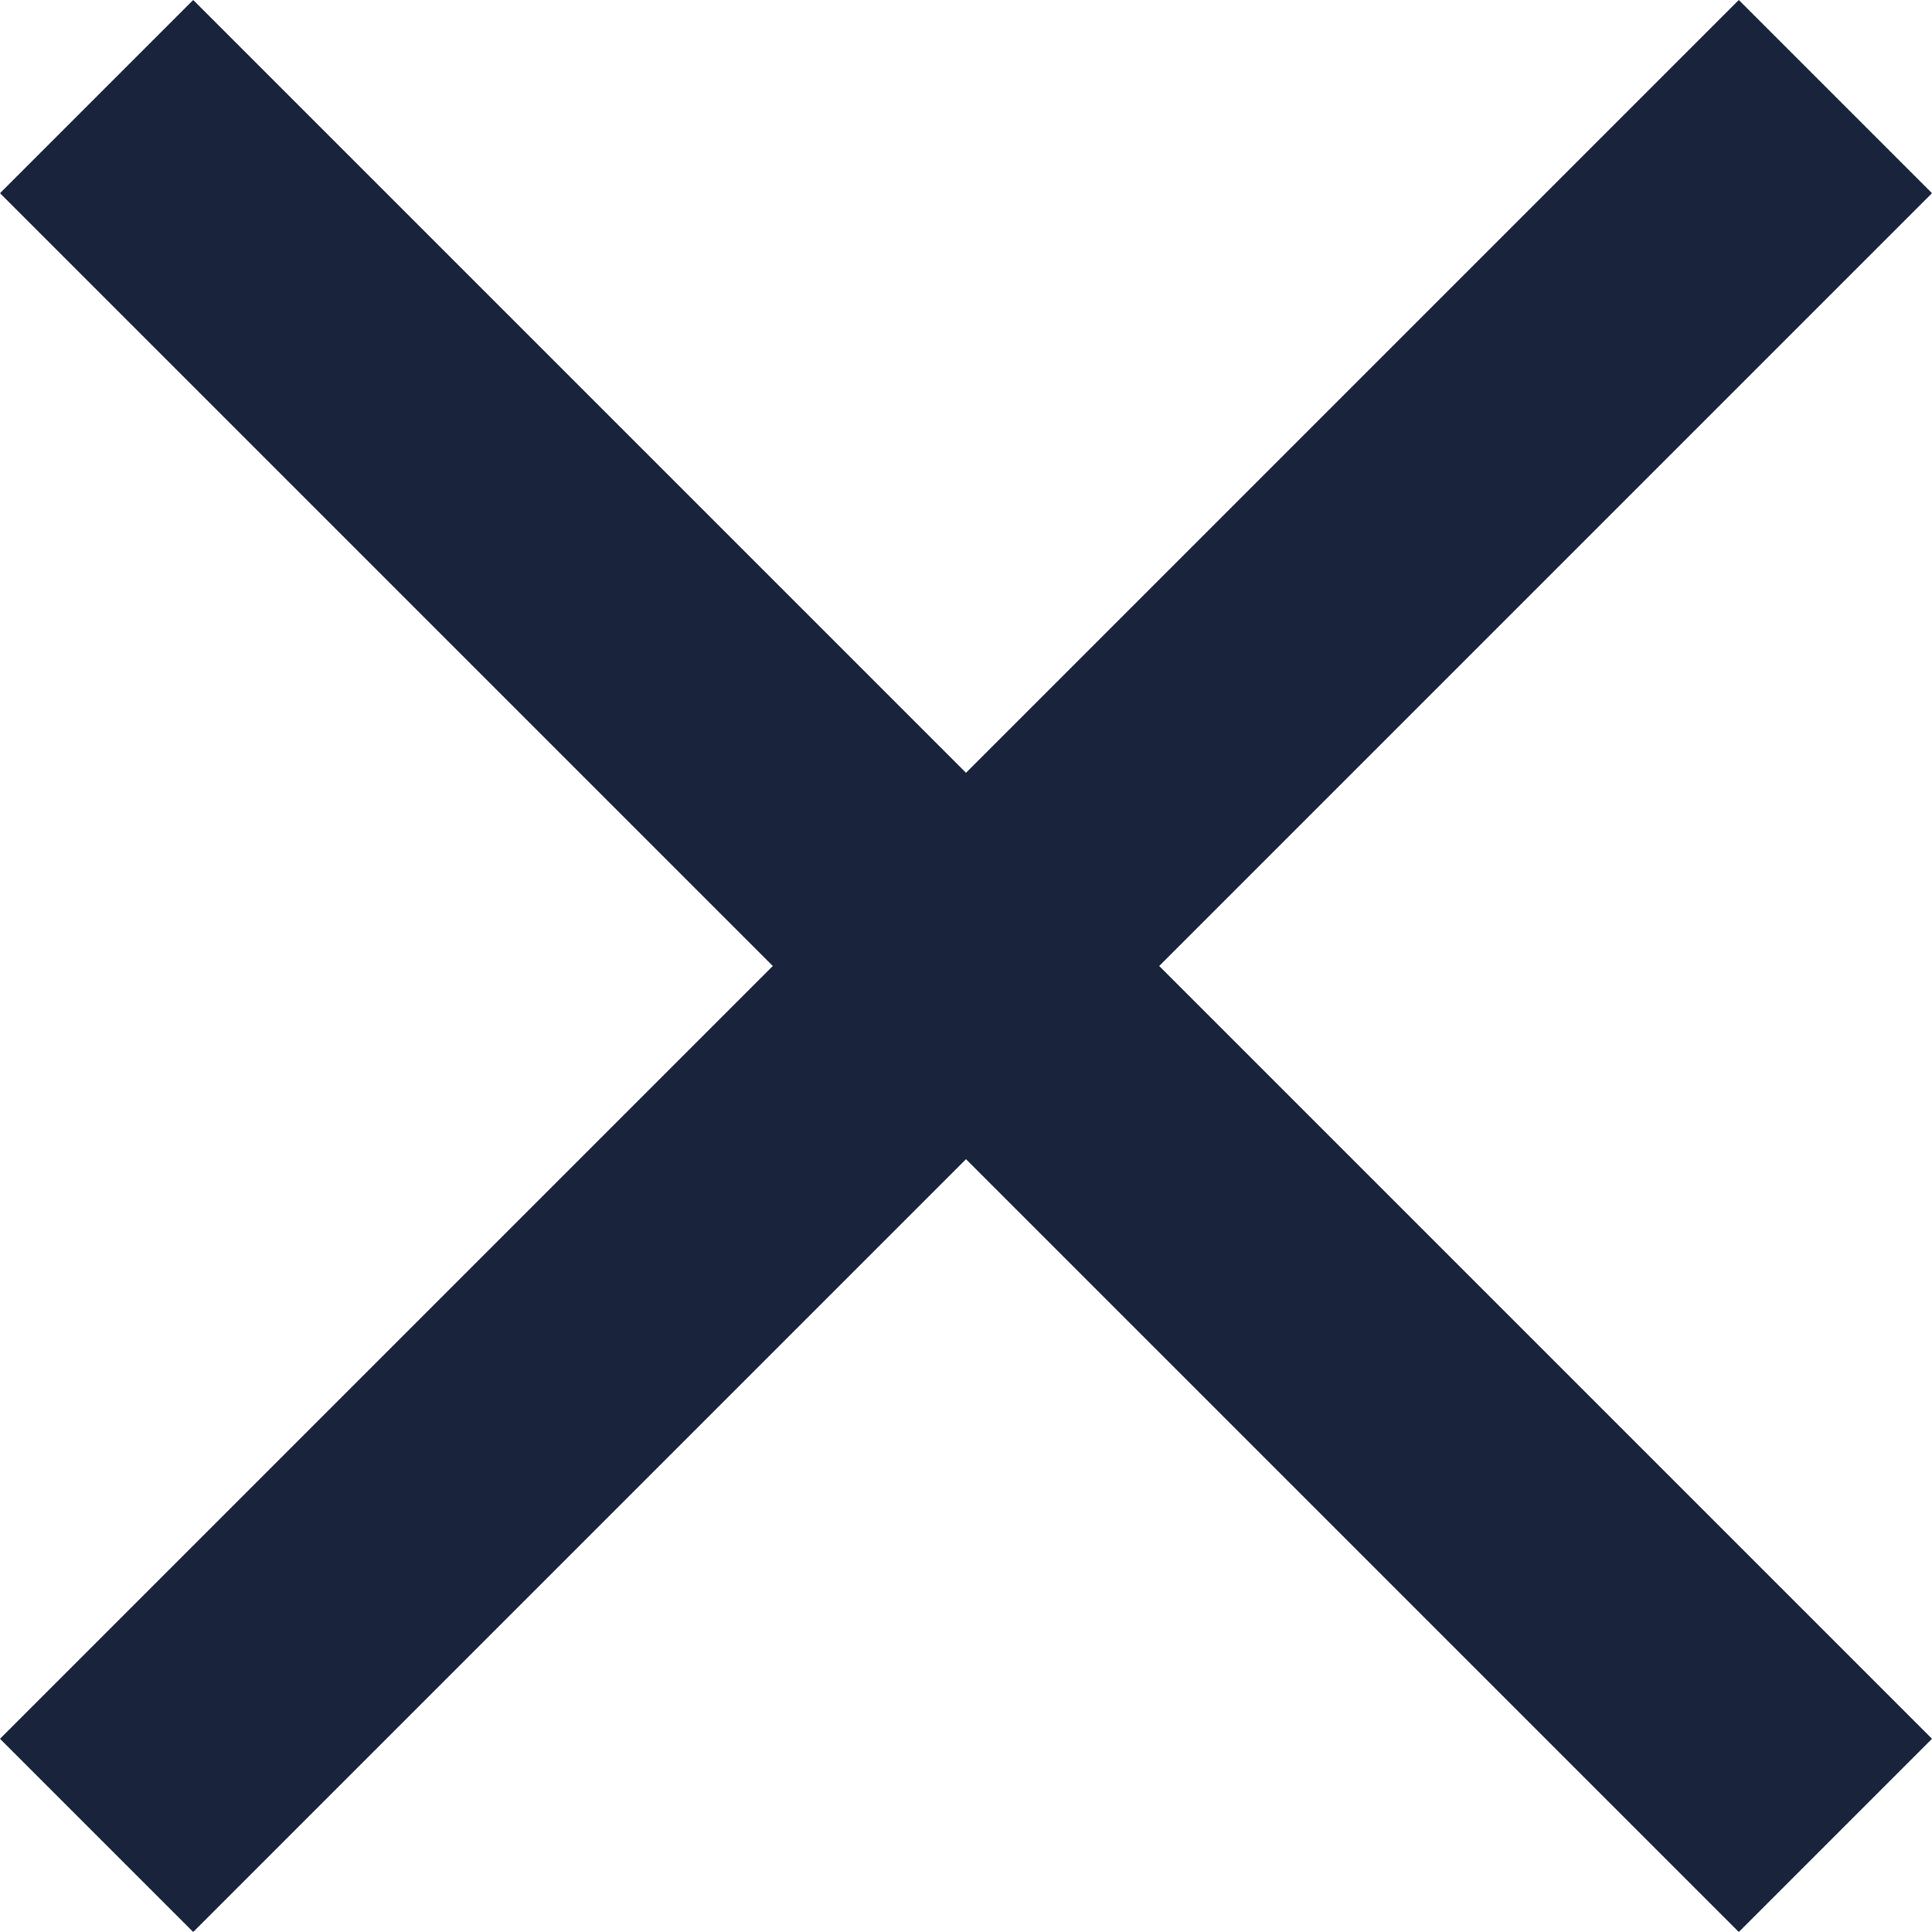 <svg data-name="Layer 1" id="Layer_1" viewBox="0 0 13 13" xmlns="http://www.w3.org/2000/svg">
  <defs>
    <style>.cls-1 {
      fill: #19233c;
    }</style>
  </defs>
  <title>x_hover</title>
  <polygon class="cls-1"
           points="13 1.3 11.7 0 6.5 5.2 1.3 0 0 1.3 5.2 6.5 0 11.7 1.3 13 6.5 7.8 11.7 13 13 11.7 7.8 6.5 13 1.3"/>
</svg>
